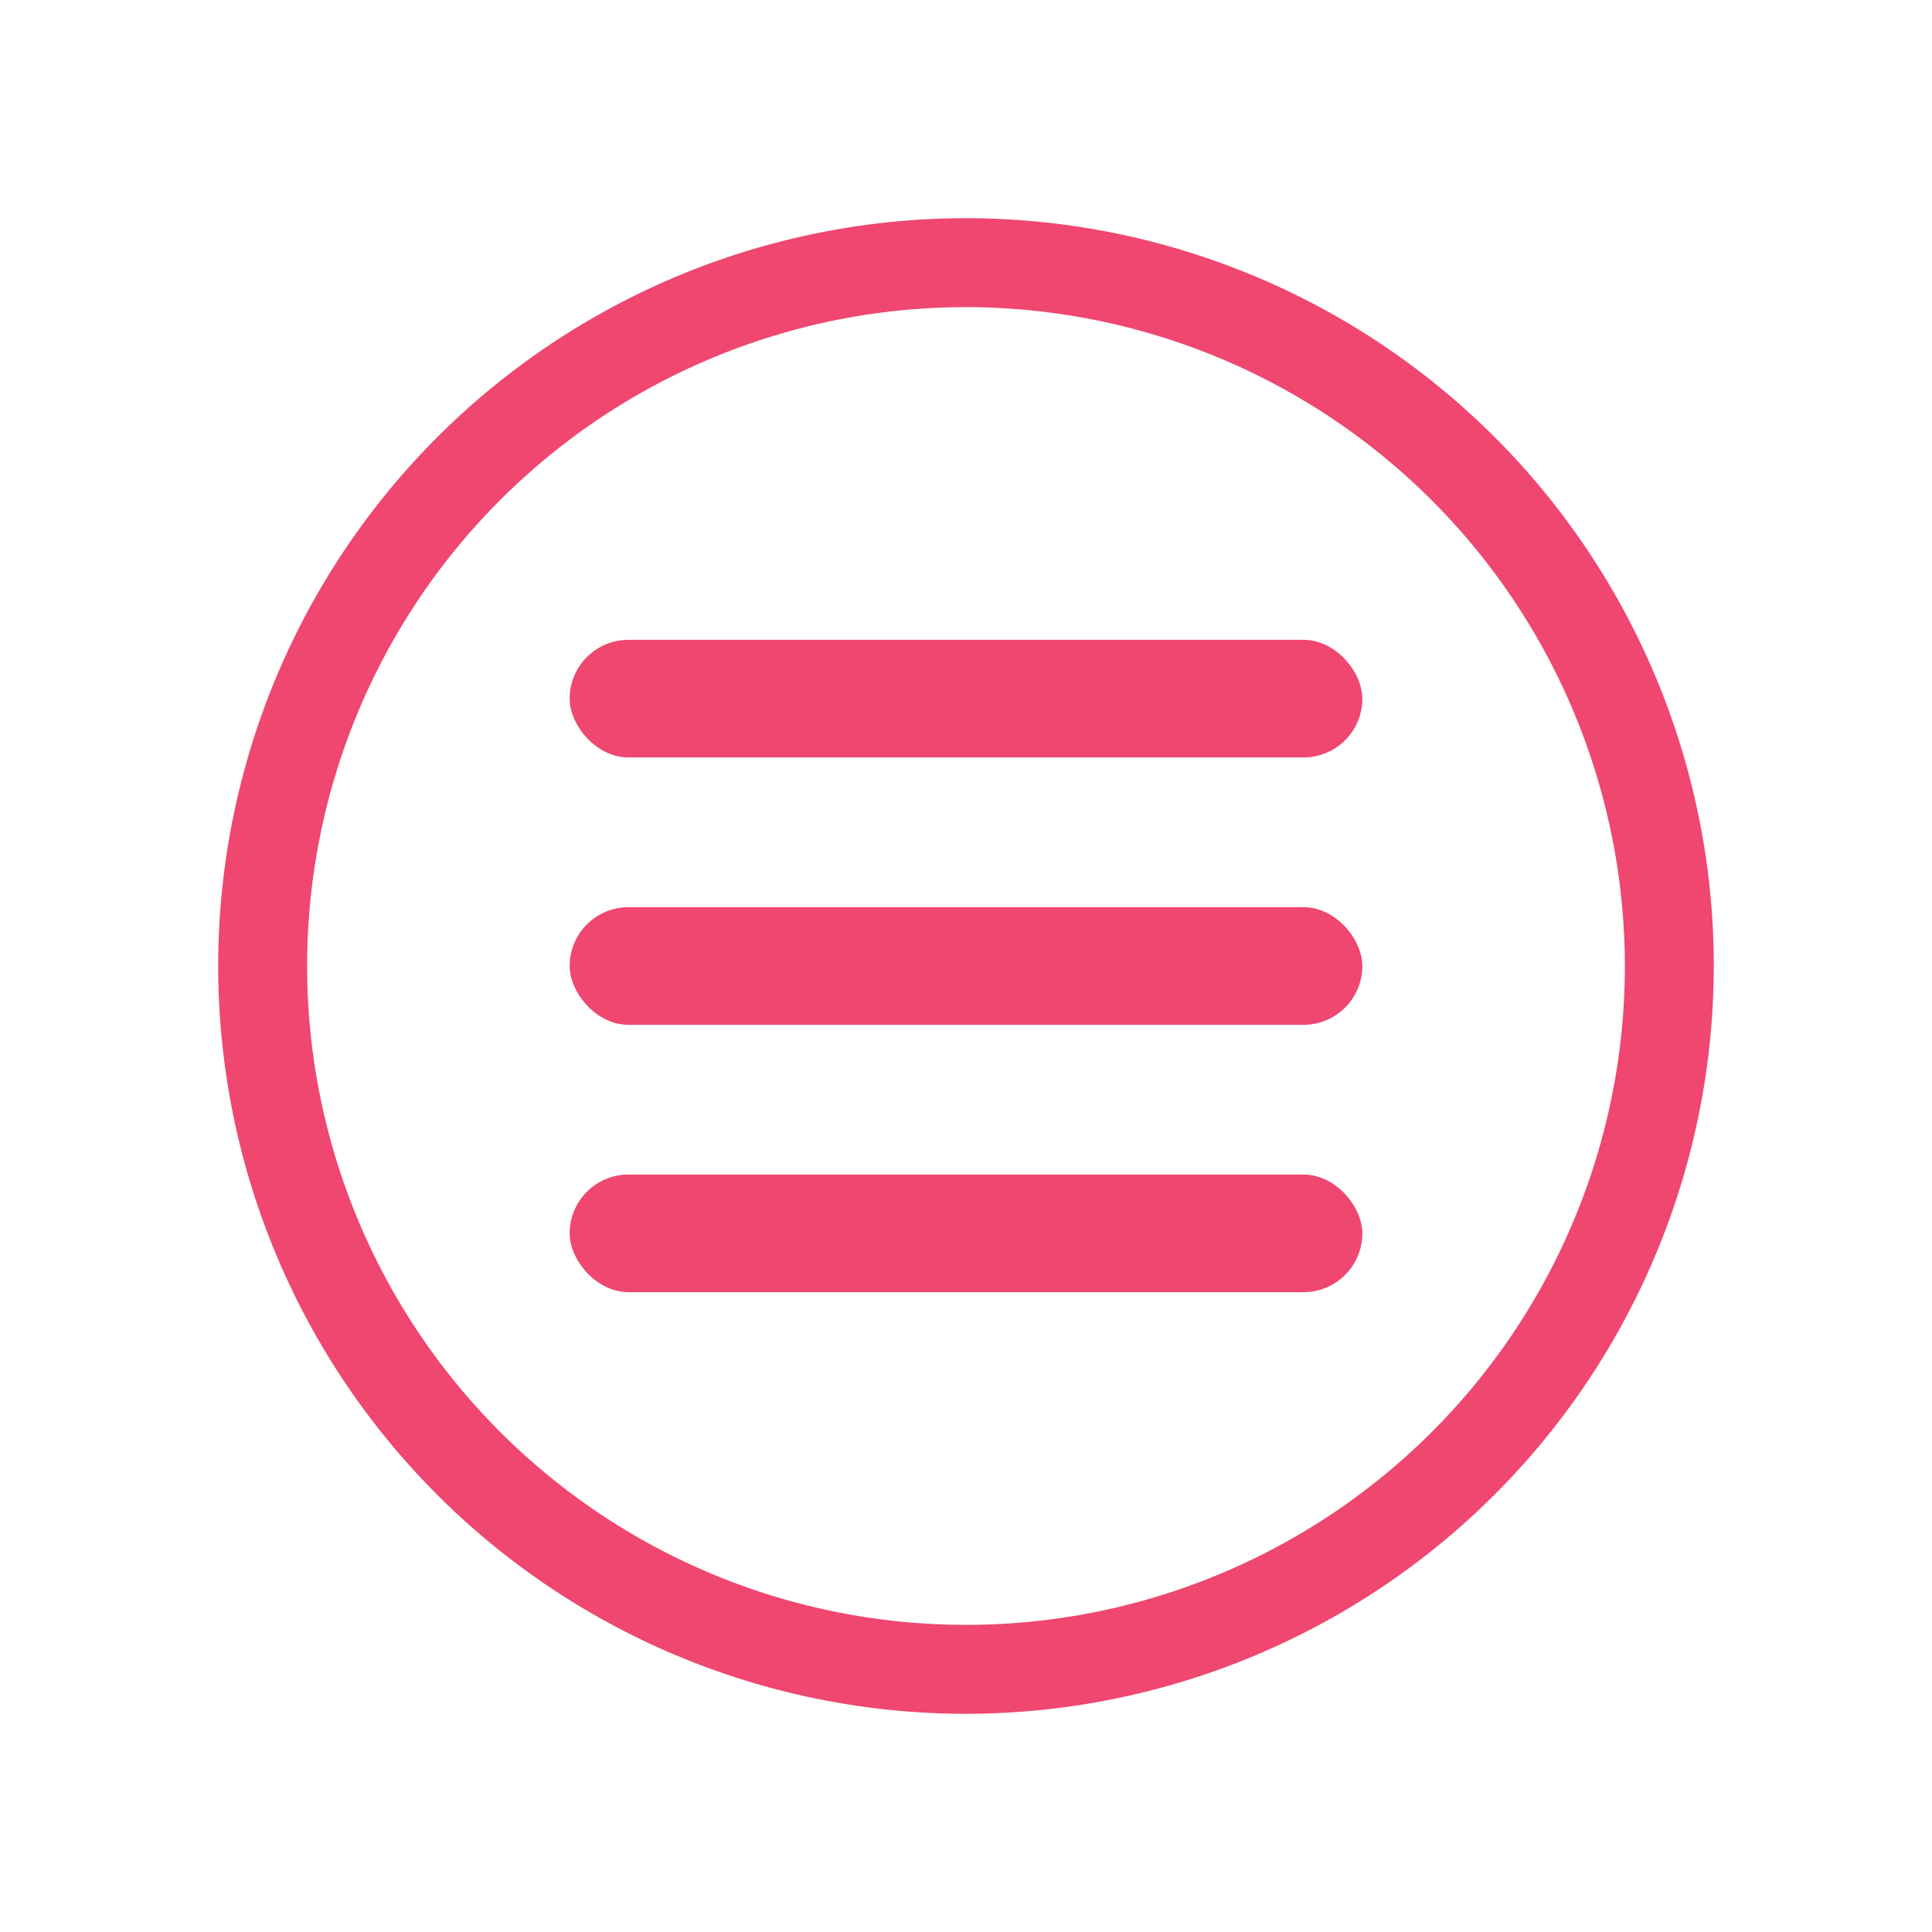 <svg id="Capa_1" data-name="Capa 1" xmlns="http://www.w3.org/2000/svg" viewBox="0 0 68 68"><defs><style>.cls-1{fill:#ef476f;}</style></defs><rect class="cls-1" x="20.05" y="22.52" width="27.9" height="4.14" rx="2.07"/><rect class="cls-1" x="20.05" y="31.93" width="27.9" height="4.14" rx="2.07"/><rect class="cls-1" x="20.05" y="41.34" width="27.9" height="4.14" rx="2.07"/><path class="cls-1" d="M34,60.32A26.32,26.32,0,1,1,60.32,34,26.34,26.34,0,0,1,34,60.32Zm0-49.51A23.19,23.19,0,1,0,57.19,34,23.21,23.21,0,0,0,34,10.81Z"/></svg>